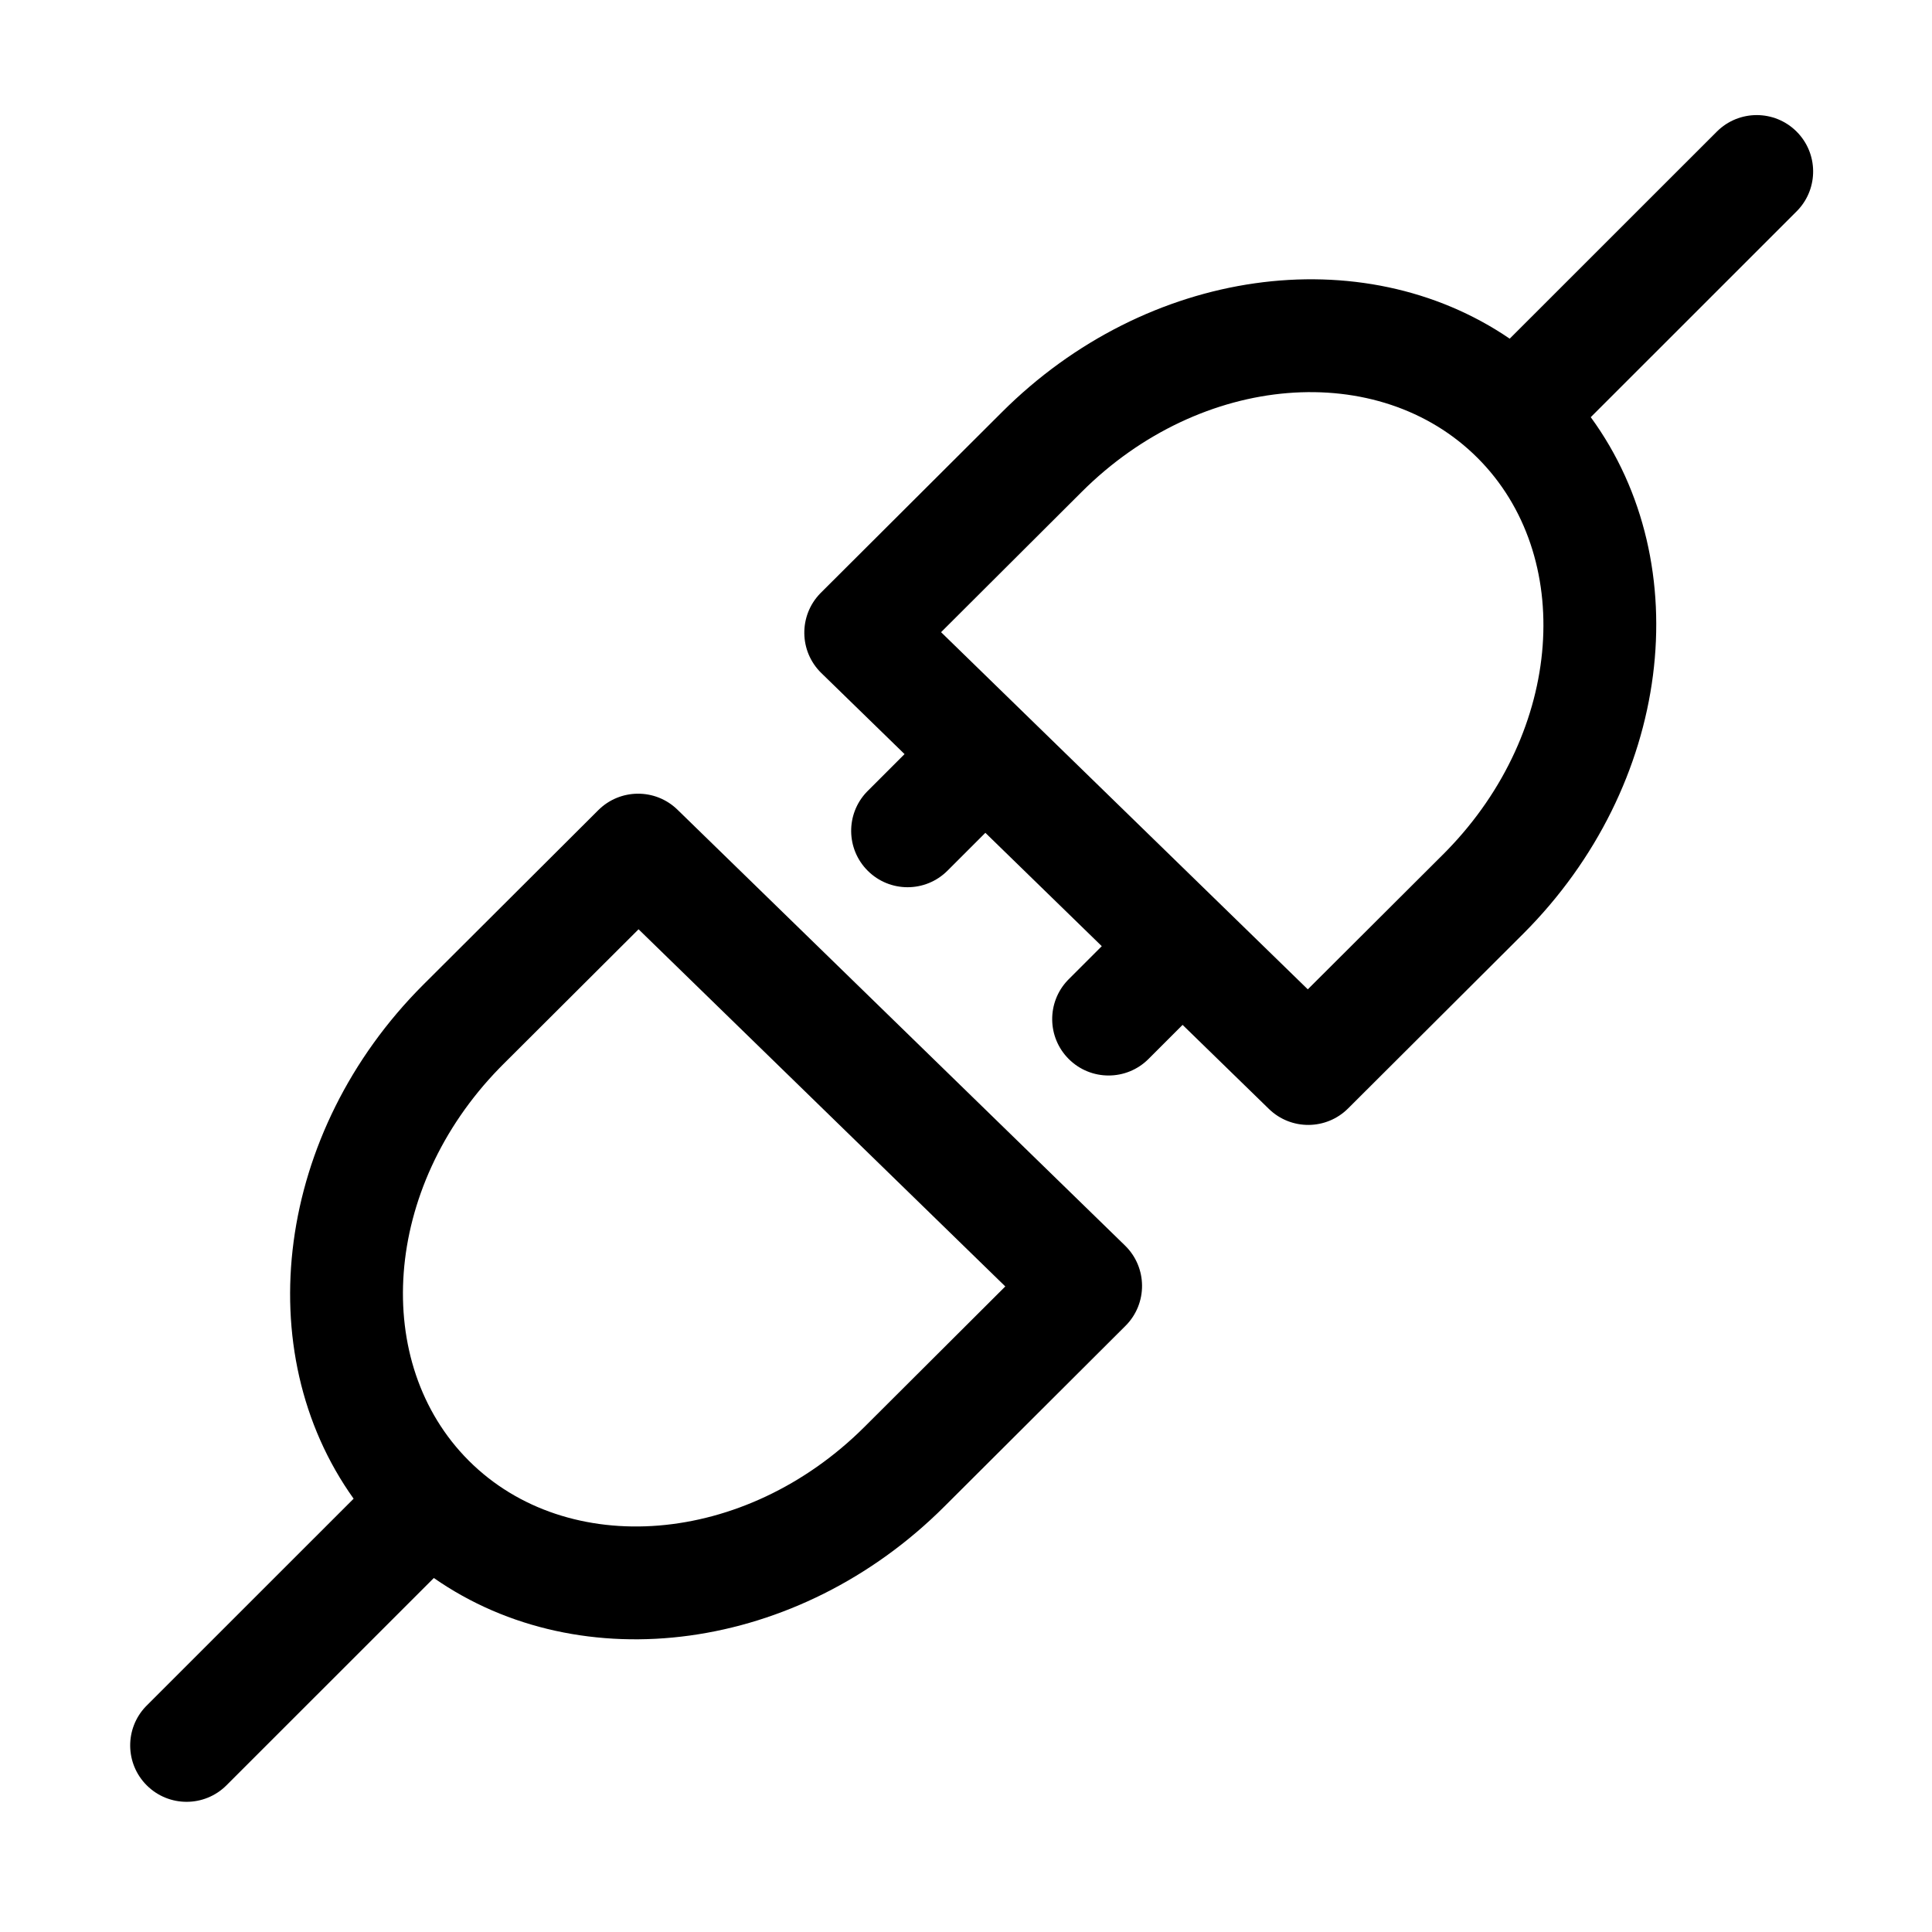 <?xml version="1.0" standalone="no"?><!DOCTYPE svg PUBLIC "-//W3C//DTD SVG 1.1//EN" "http://www.w3.org/Graphics/SVG/1.1/DTD/svg11.dtd"><svg t="1713076133454" class="icon" viewBox="0 0 1024 1024" version="1.1" xmlns="http://www.w3.org/2000/svg" p-id="4698" width="128" height="128" xmlns:xlink="http://www.w3.org/1999/xlink"><path d="M317.103 429.404c11.571-11.54 30.262-11.654 41.966-0.256l237.208 231.007c11.946 11.637 12.058 30.801 0.247 42.582l-95.872 95.626c-77.416 77.416-192.408 92.605-270.707 38.009L120.038 946.246c-11.676 11.672-30.606 11.672-42.281 0-11.49-11.487-11.673-29.998-0.547-41.708l0.547-0.562 109.67-109.64c-55.967-78.326-41.111-194.39 36.848-272.35z m21.35 63.133l-71.916 71.723-1.883 1.912c-61.82 63.543-67.918 156.28-16.193 208.005 52.247 52.247 146.34 45.498 209.949-18.11l74.42-74.23-194.377-189.3z m613.79-422.783c11.49 11.487 11.673 29.998 0.547 41.708l-0.547 0.562-109.11 109.084c57.203 78.339 42.65 195.365-35.795 273.81L714.51 587.5c-11.57 11.54-30.261 11.655-41.966 0.256L626.8 543.208l-18.078 18.075c-11.676 11.673-30.606 11.673-42.281 0-11.49-11.487-11.673-29.998-0.548-41.708l0.548-0.561 17.524-17.521-61.698-60.085-20.092 20.087c-11.675 11.672-30.605 11.672-42.28 0-11.49-11.487-11.673-29.998-0.548-41.708l0.547-0.562 19.538-19.532-44.096-42.943c-11.826-11.52-12.054-30.42-0.598-42.227l0.351-0.355 95.872-95.626c76.927-76.927 190.955-92.411 269.218-39.036L909.962 69.754c11.676-11.672 30.606-11.672 42.281 0z m-169.09 172.973c-52.248-52.247-146.34-45.498-209.95 18.111l-74.42 74.231 194.377 189.3 71.937-71.748 1.862-1.889c61.82-63.543 67.918-156.28 16.193-208.005z" fill="#000000" p-id="4699"></path></svg>